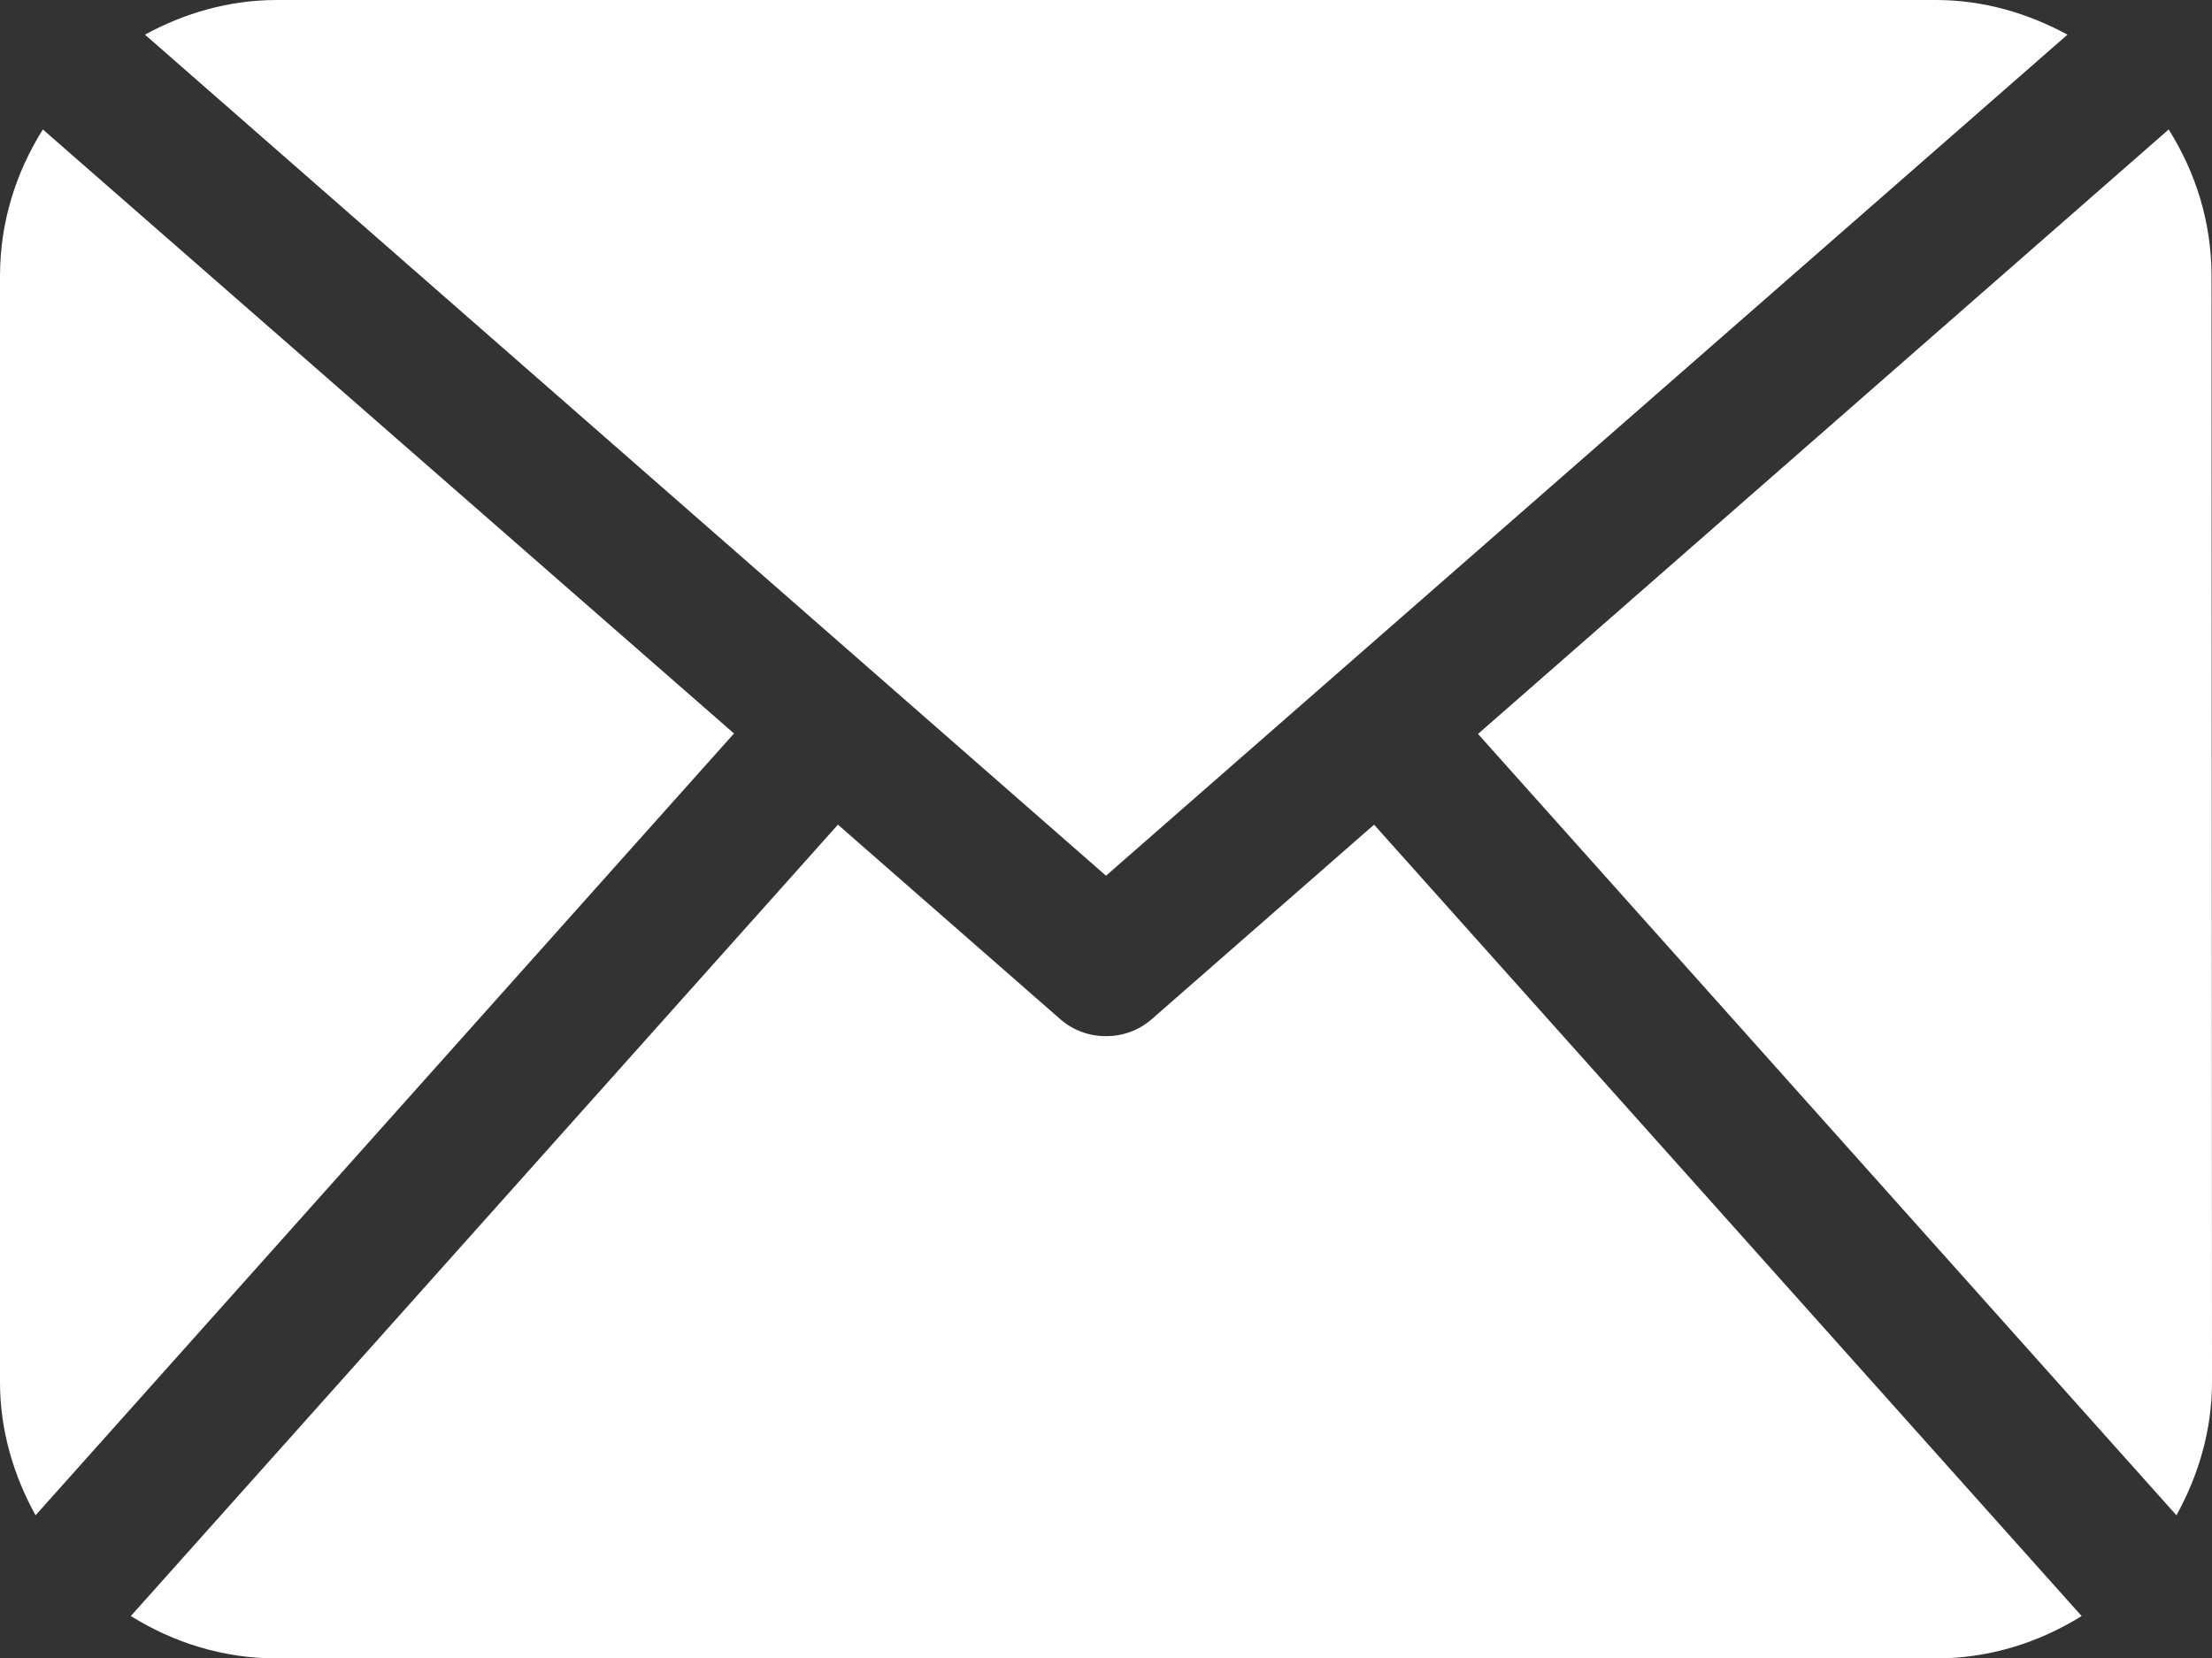 <?xml version="1.0" encoding="utf-8"?>
<!-- Generator: Adobe Illustrator 19.0.0, SVG Export Plug-In . SVG Version: 6.00 Build 0)  -->
<svg version="1.1" id="Capa_1" xmlns="http://www.w3.org/2000/svg" xmlns:xlink="http://www.w3.org/1999/xlink" x="0px" y="0px"
	 viewBox="-54 239.1 485.2 363.8" style="enable-background:new -54 239.1 485.2 363.8;" xml:space="preserve">
<rect x="-54" y="239.1" width="485.2" height="363.8" fill="#333333" stroke="none"/>
<style type="text/css">
	.st0{fill:#FFFFFF;}
</style>
<g>
	<path class="st0" d="M431.2,542.3c0,10.6-3,20.5-7.8,29.2L270.2,400.1l151.5-132.6c5.9,9.4,9.4,20.3,9.4,32.2L431.2,542.3
		L431.2,542.3z M188.6,431.2l210.9-184.5c-8.7-4.7-18.4-7.6-28.9-7.6H6.7c-10.5,0-20.3,2.9-28.9,7.6L188.6,431.2z M247.4,420
		l-48.8,42.7c-2.9,2.5-6.4,3.7-10,3.7c-3.6,0-7.1-1.2-10-3.7L129.8,420L-25.3,593.6c9.3,5.8,20.2,9.3,32,9.3h363.9
		c11.8,0,22.7-3.5,32-9.3L247.4,420z M-44.6,267.5c-5.9,9.4-9.4,20.3-9.4,32.2v242.6c0,10.6,3,20.5,7.8,29.2L107,400L-44.6,267.5z"
		/>
</g>
</svg>
